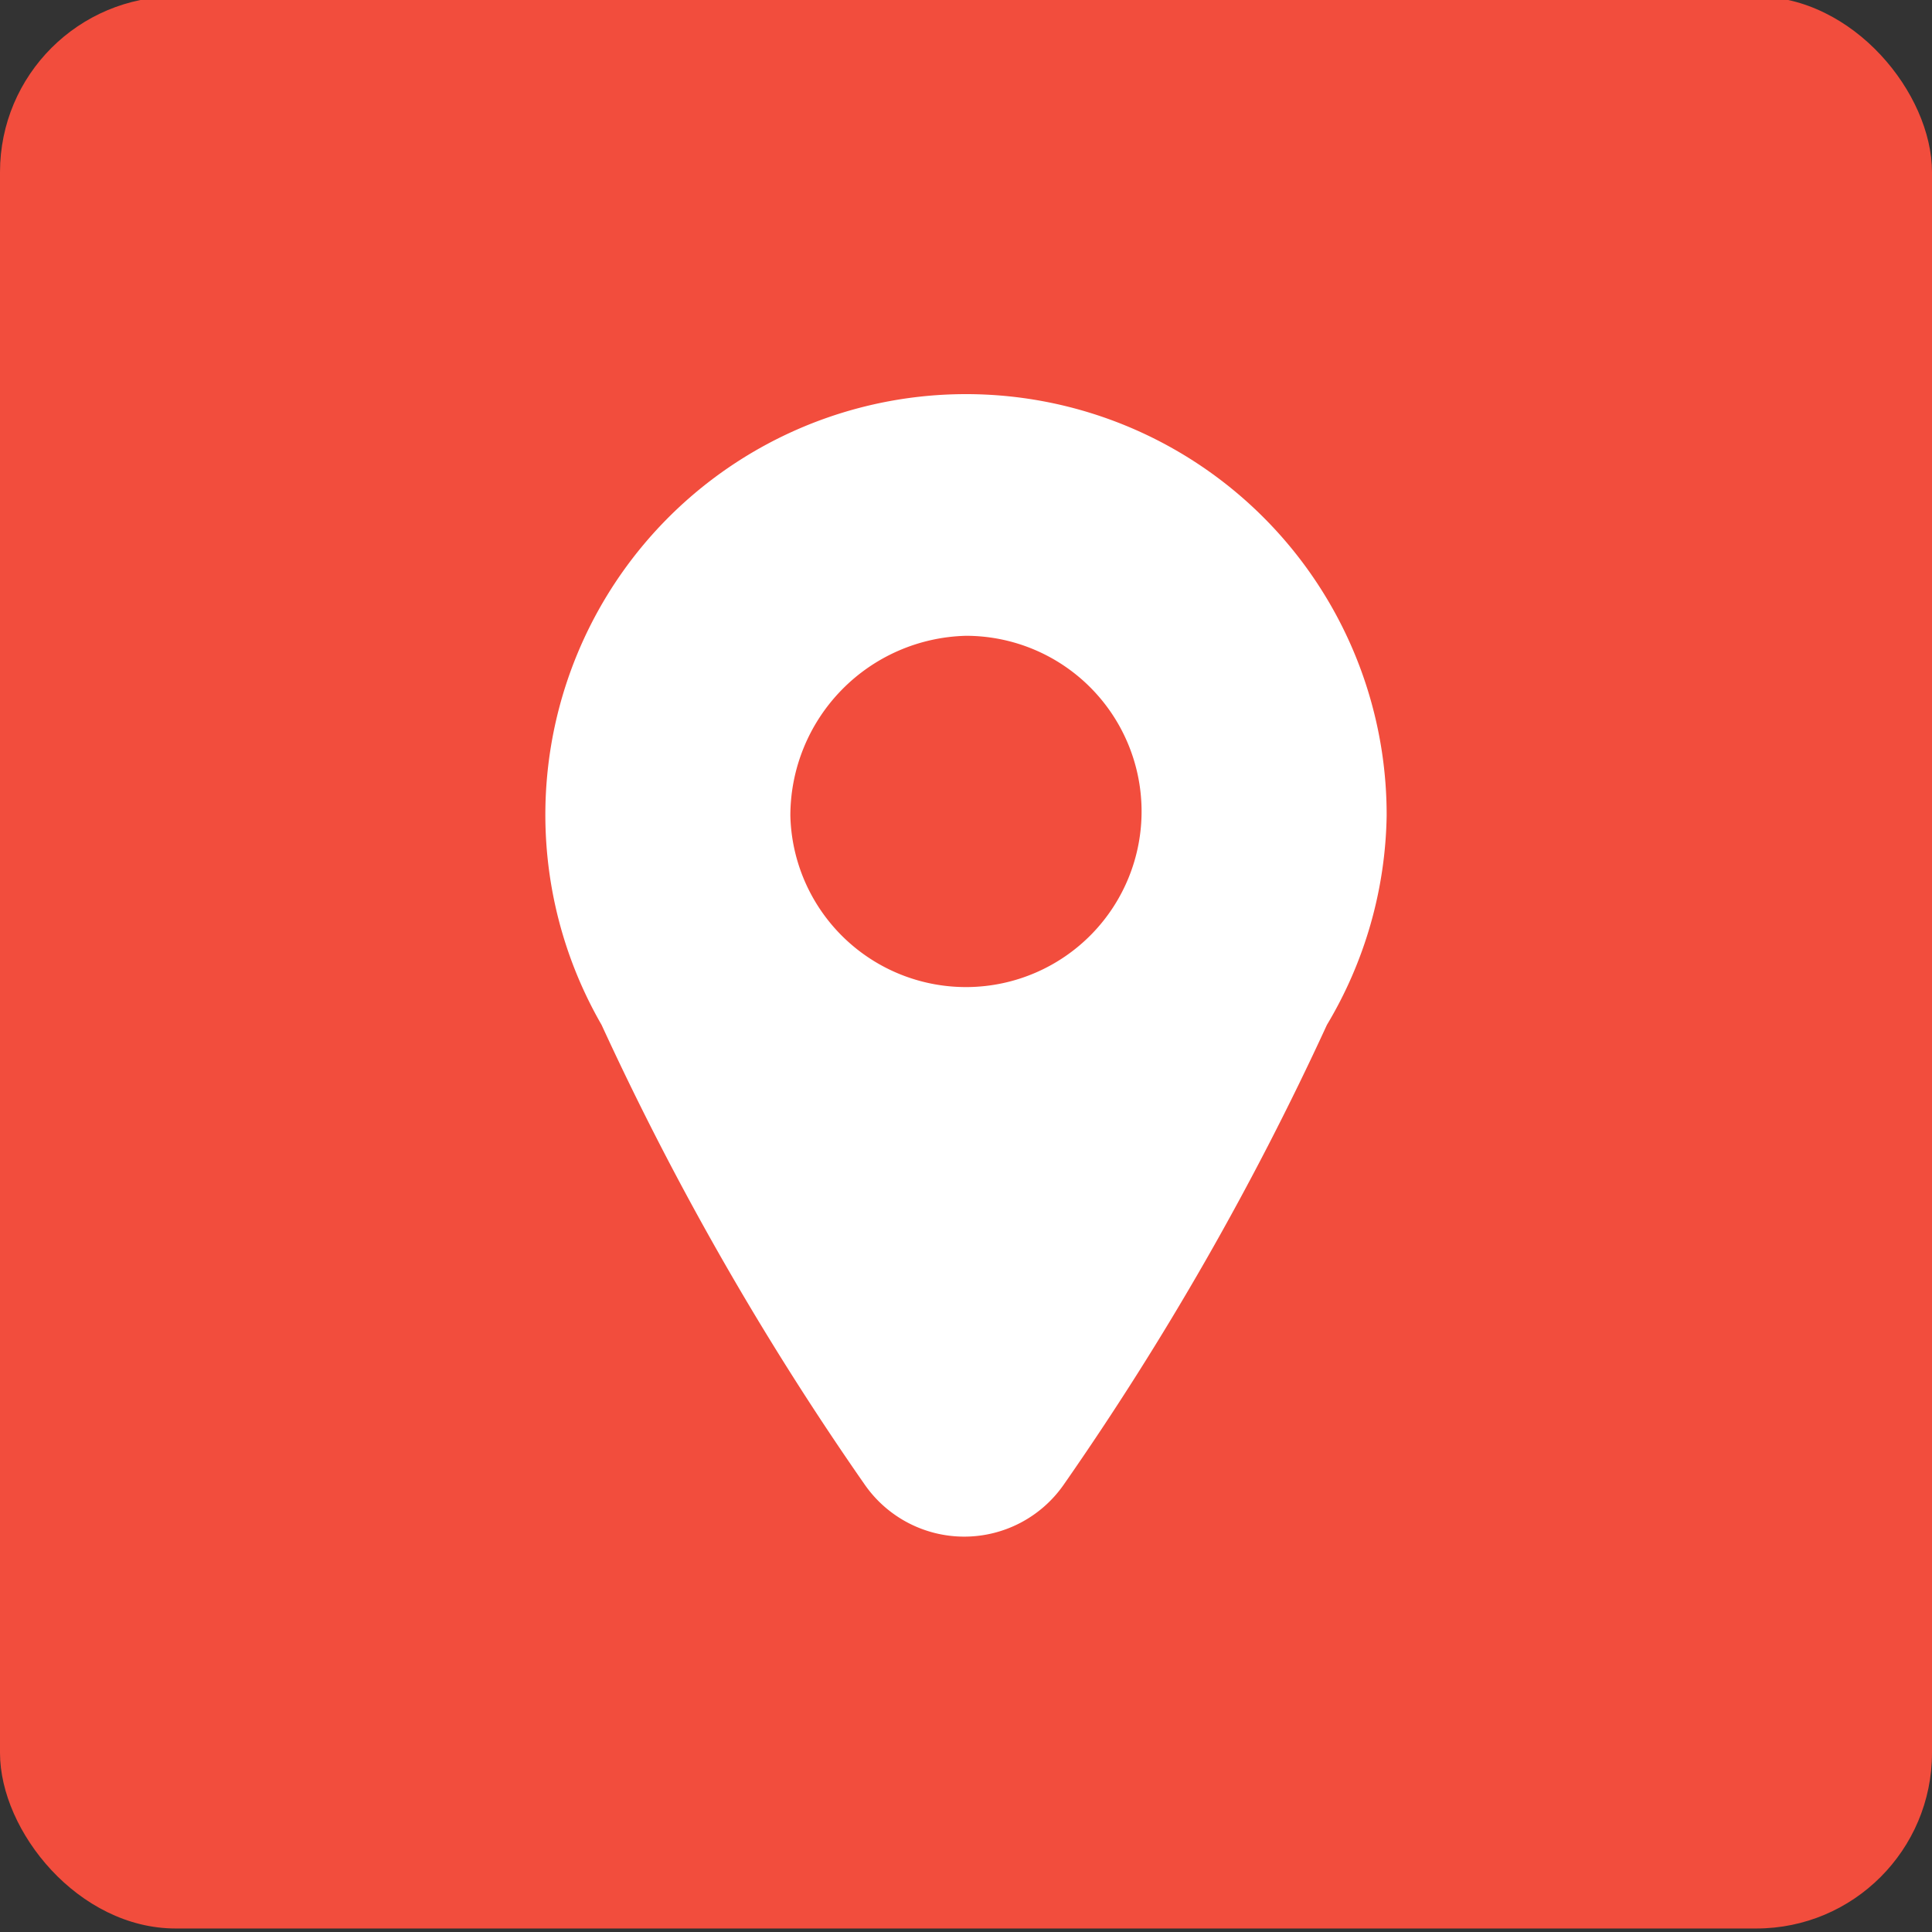 <svg xmlns="http://www.w3.org/2000/svg" viewBox="0 0 22 22"><rect x="0" y="0" width="22" height="22" fill="#333333" stroke="none"/><g id="help_images" data-name="help images"><rect y="-0.04" width="22" height="22" rx="2" fill="#f24d3d"/><path d="M15.79,9.29a4.79,4.79,0,1,0-8.94,2.38,34,34,0,0,0,3,5.24,1.38,1.38,0,0,0,2.26,0,34,34,0,0,0,3-5.24A4.78,4.78,0,0,0,15.79,9.29ZM11,7.24A2,2,0,1,1,9,9.29,2.05,2.05,0,0,1,11,7.24Z" fill="#fff"/></g></svg>